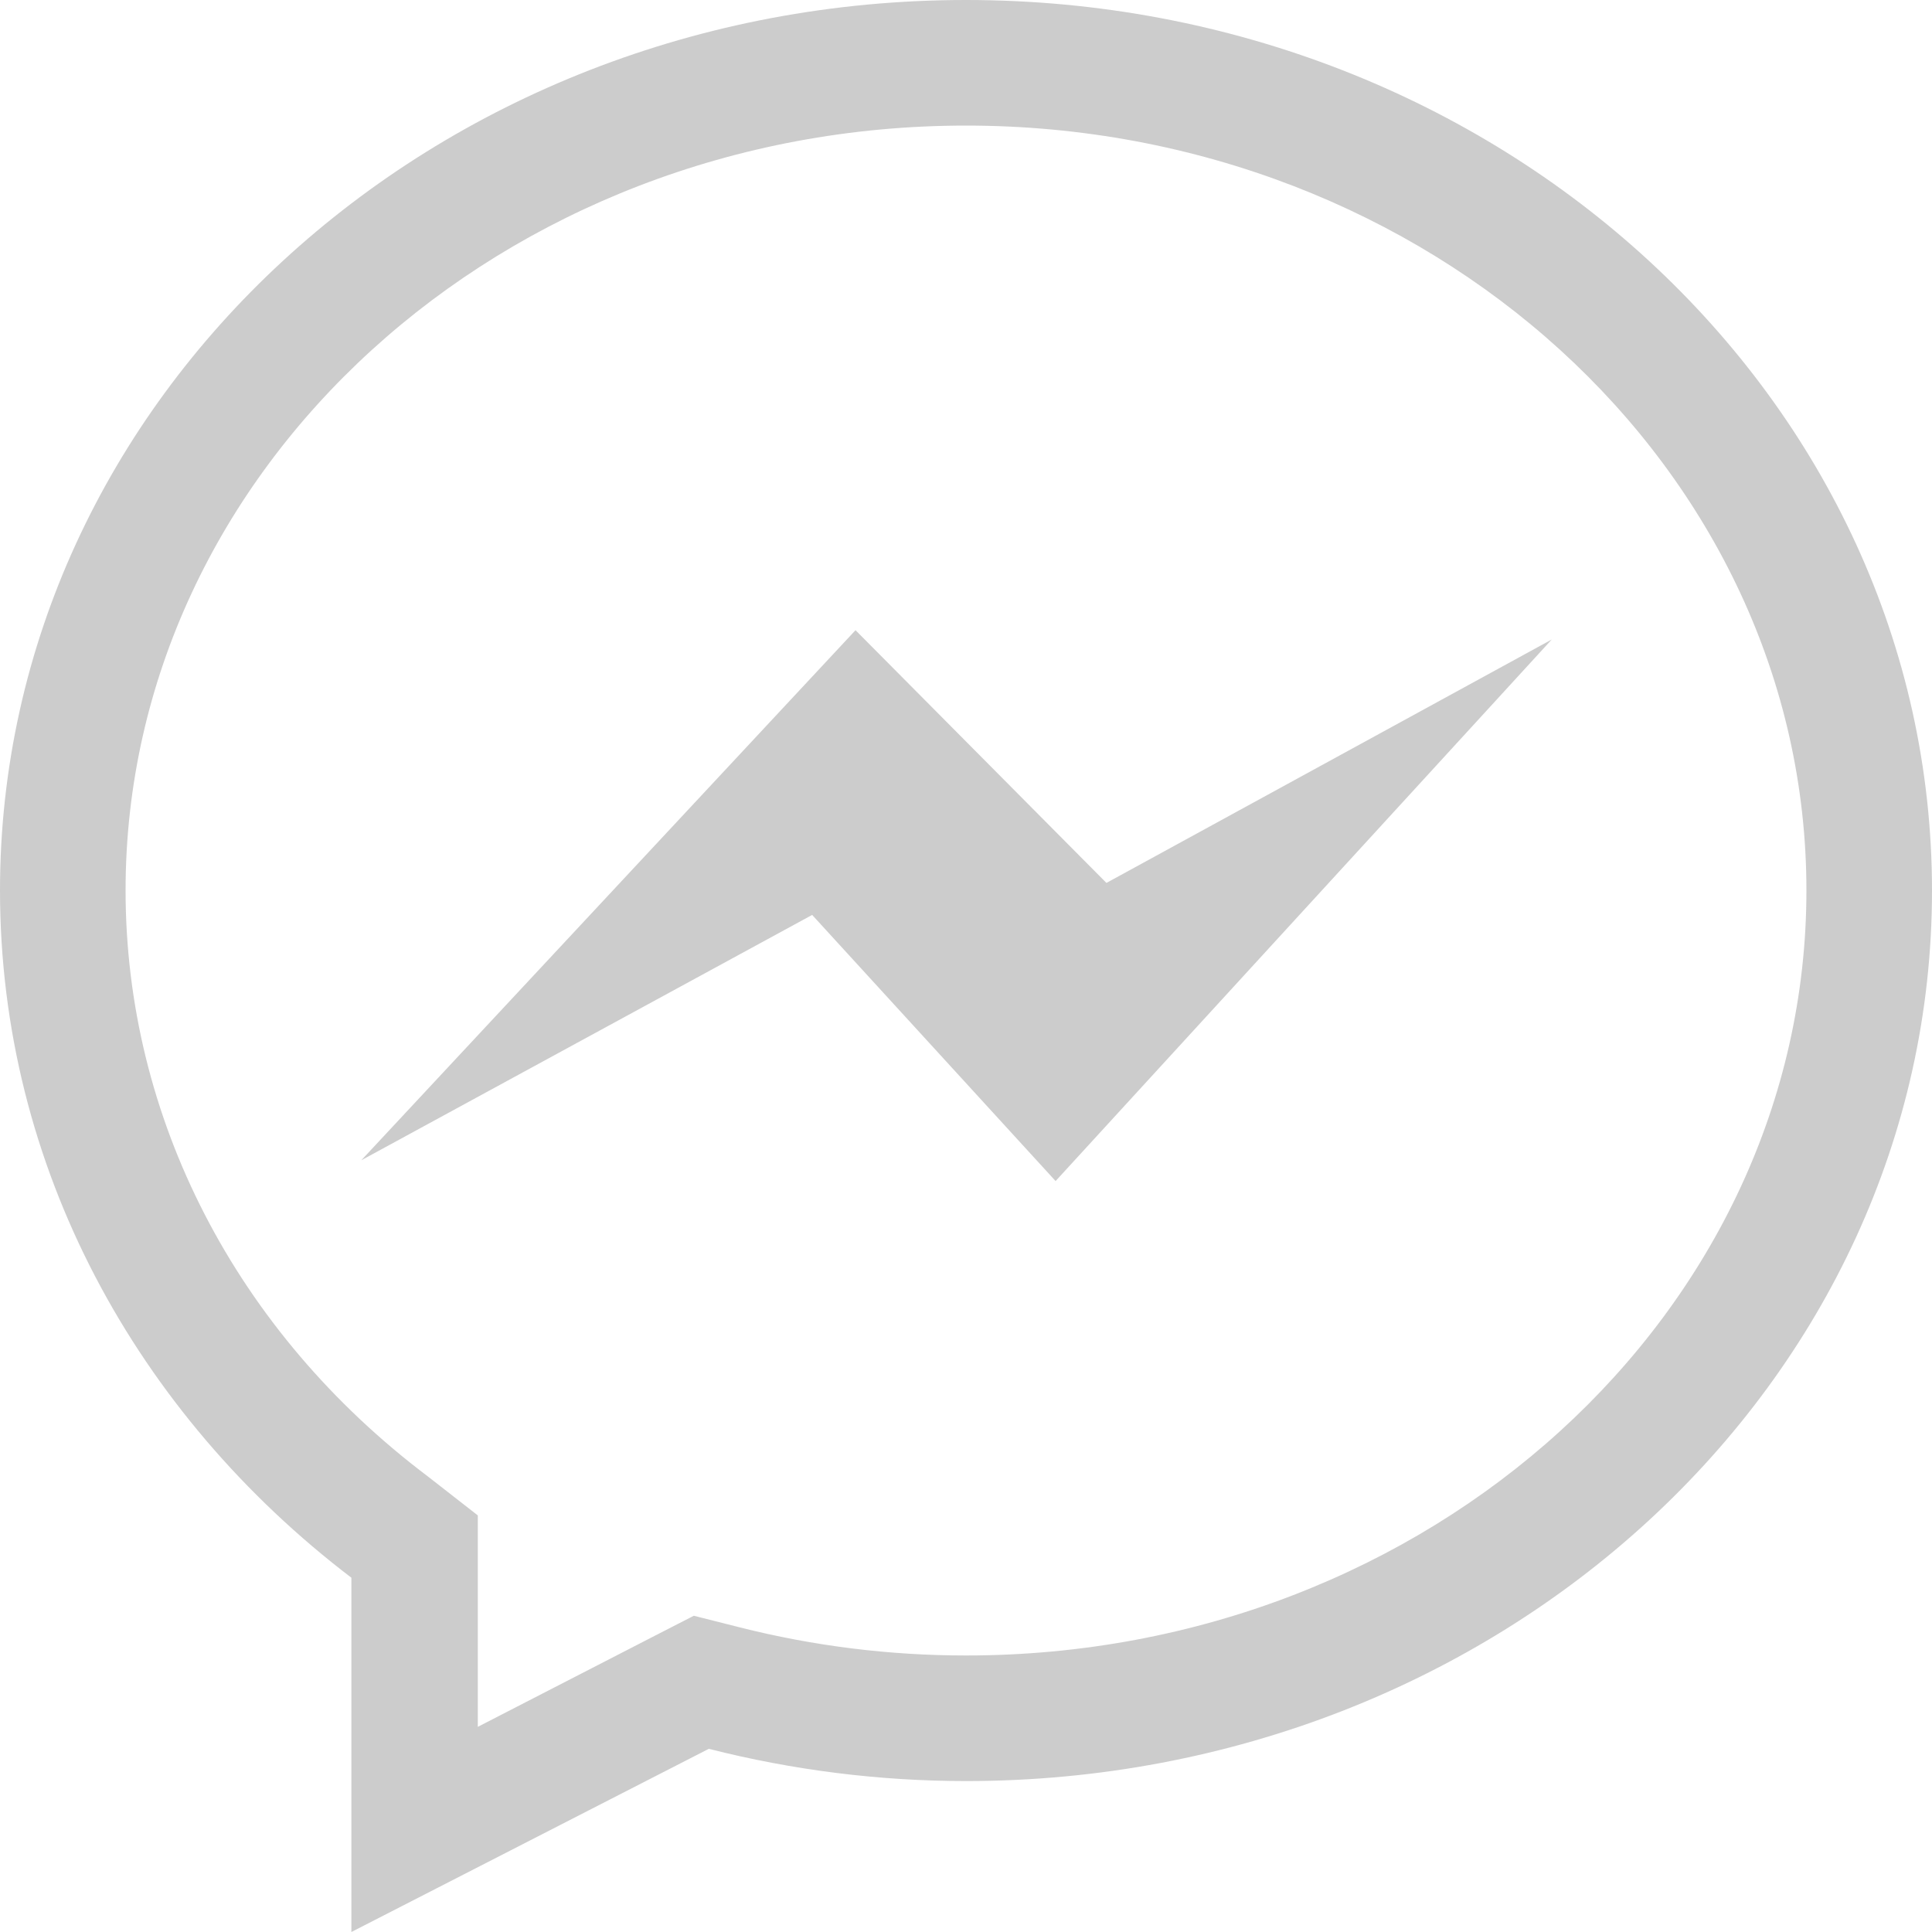 <svg width="16" height="16" viewBox="0 0 16 16" fill="none" xmlns="http://www.w3.org/2000/svg">
<path fill-rule="evenodd" clip-rule="evenodd" d="M14.96 7.374C14.96 3.882 11.84 1.04 8 1.04C4.16 1.04 1.04 3.882 1.04 7.374C1.04 9.256 1.952 11.029 3.547 12.23L3.957 12.55V14.301L5.397 13.56L5.746 13.381L6.126 13.477C6.739 13.632 7.368 13.71 8 13.71C11.84 13.71 14.96 10.867 14.96 7.374ZM0 7.374C0 3.302 3.582 0 8 0C12.418 0 16 3.304 16 7.376C16 11.448 12.418 14.75 8 14.75C7.282 14.75 6.566 14.66 5.87 14.483L2.91 16V13.066C1.133 11.712 0 9.666 0 7.374ZM7.085 5.219L2.992 9.609L6.726 7.577L8.742 9.781L12.851 5.296L9.163 7.312L7.085 5.219Z" fill="#CCCCCC"/>
</svg>

